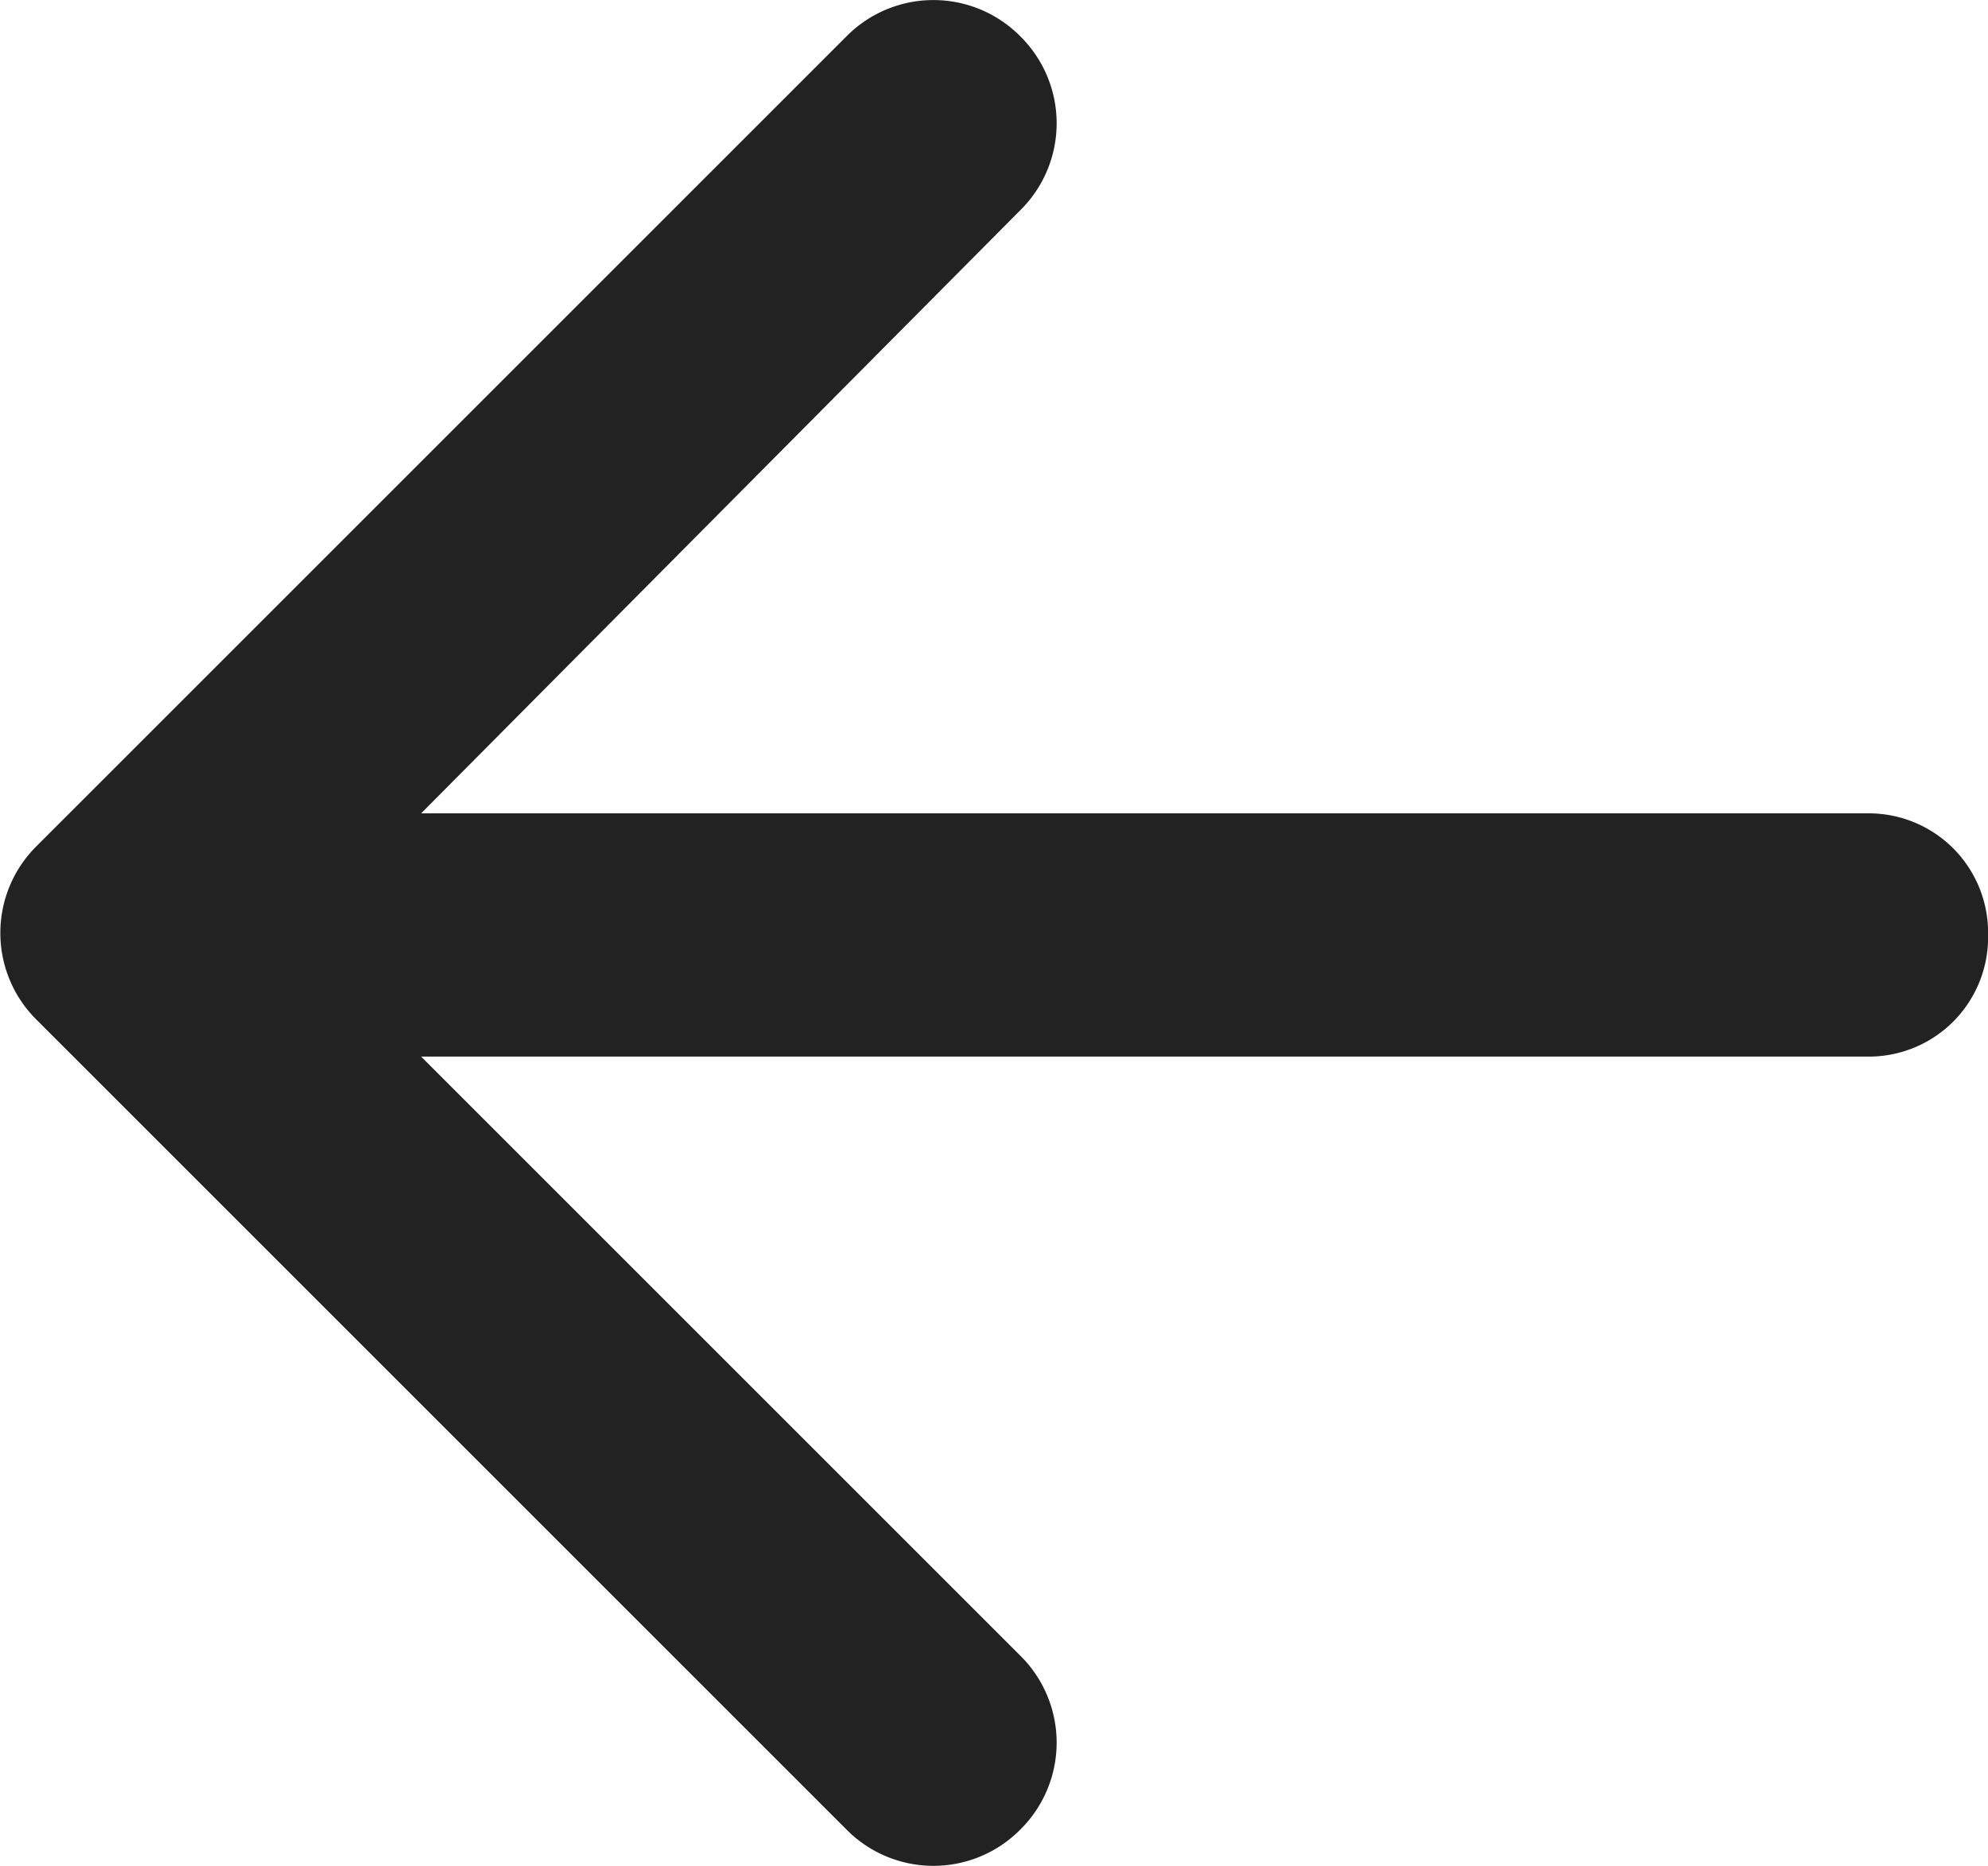 <svg xmlns="http://www.w3.org/2000/svg" width="27.443" height="25.767" viewBox="0 0 27.443 25.767">
  <path id="Path_68123" data-name="Path 68123" d="M-664.833,1016.988h-19.954l8.272,8.272a1.687,1.687,0,0,1,0,2.4,1.687,1.687,0,0,1-2.4,0l-11.179-11.179a1.687,1.687,0,0,1,0-2.4l11.179-11.179a1.687,1.687,0,0,1,2.4,0,1.687,1.687,0,0,1,0,2.4l-8.272,8.328h19.954a1.647,1.647,0,0,1,1.677,1.677A1.647,1.647,0,0,1-664.833,1016.988Z" transform="translate(690.6 -1002.4)" fill="#222" fill-rule="evenodd"/>
</svg>
